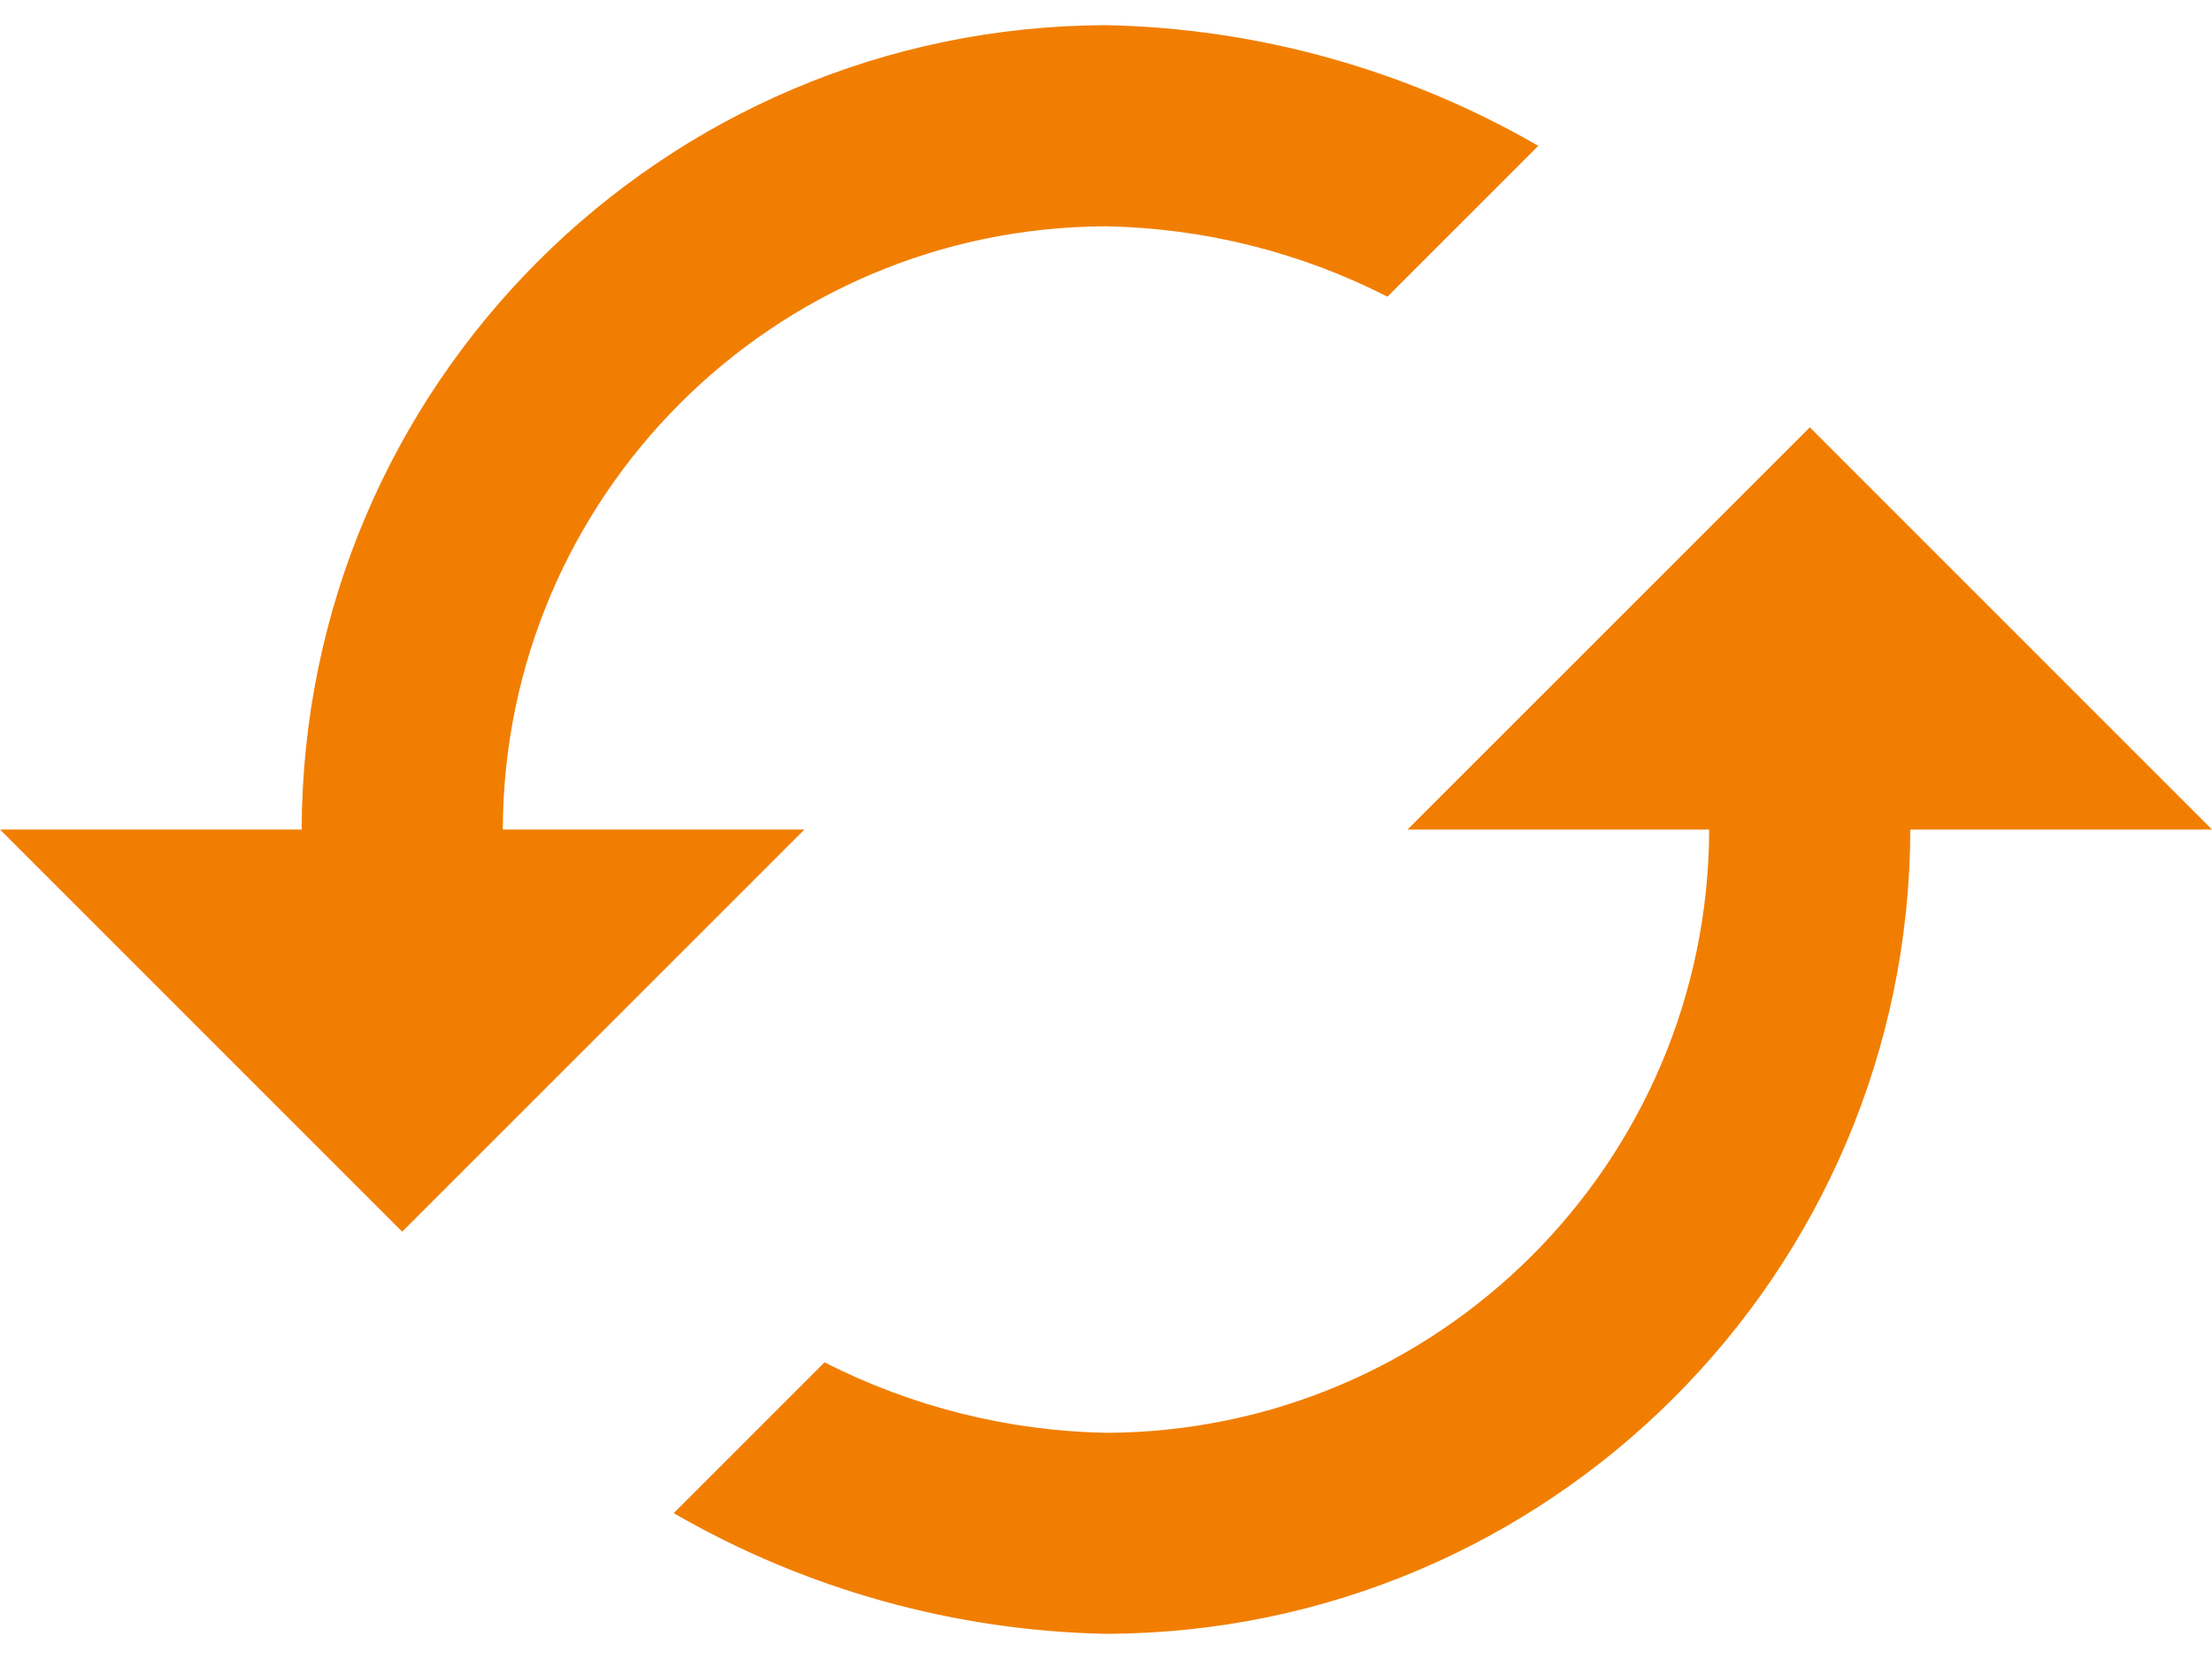 <svg width="16" height="12" viewBox="0 0 16 12" fill="none" xmlns="http://www.w3.org/2000/svg">
<path d="M2.182 6H0L2.909 8.909L5.819 6H3.637C3.644 3.593 5.593 1.644 8 1.637C8.709 1.65 9.405 1.824 10.036 2.146L11.127 1.055C10.175 0.505 9.099 0.204 8 0.182C4.79 0.191 2.191 2.791 2.182 6ZM12.363 6C12.356 8.407 10.407 10.356 8 10.364C7.292 10.35 6.595 10.176 5.964 9.854L4.873 10.945C5.825 11.495 6.901 11.796 8 11.818C11.209 11.809 13.809 9.209 13.818 6H16L13.091 3.091L10.181 6H12.363Z" fill="#F17E00"/>
</svg>
